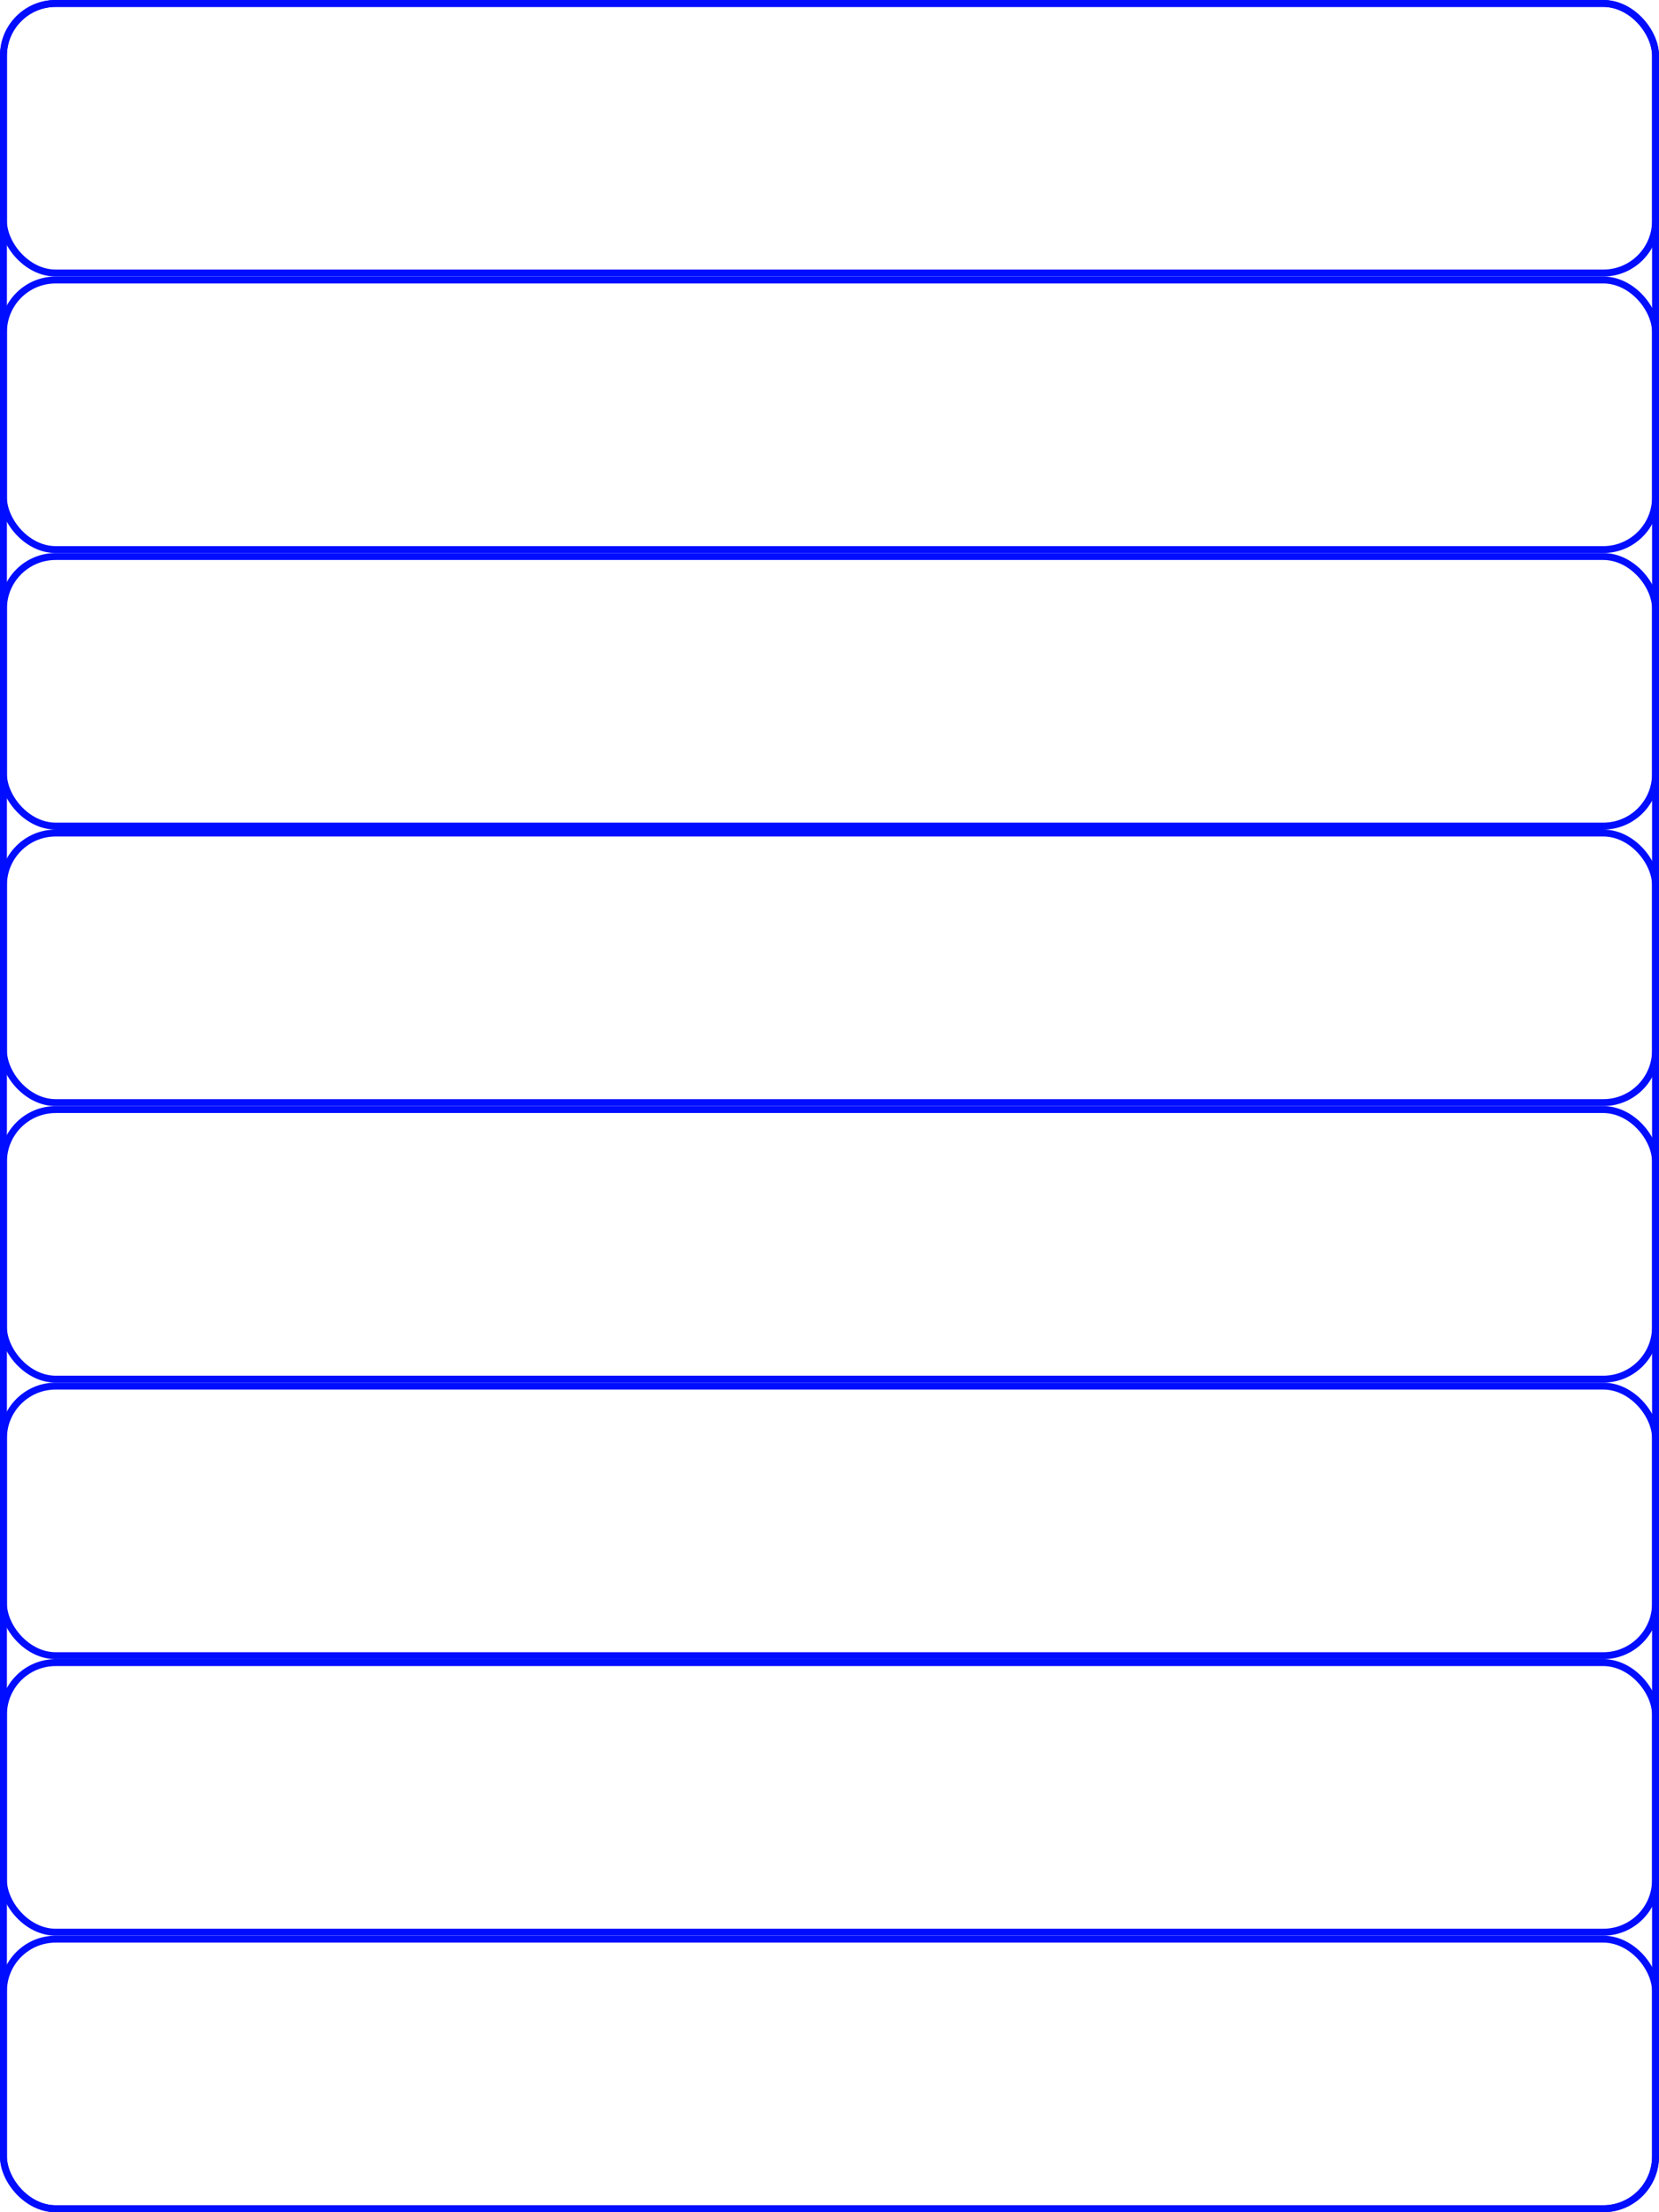 <?xml version="1.0" encoding="UTF-8" standalone="no"?>
<!-- Created with Inkscape (http://www.inkscape.org/) -->

<svg
   xmlns:dc="http://purl.org/dc/elements/1.1/"
   xmlns:cc="http://creativecommons.org/ns#"
   xmlns:rdf="http://www.w3.org/1999/02/22-rdf-syntax-ns#"
   xmlns:svg="http://www.w3.org/2000/svg"
   xmlns="http://www.w3.org/2000/svg"
   xmlns:sodipodi="http://sodipodi.sourceforge.net/DTD/sodipodi-0.dtd"
   xmlns:inkscape="http://www.inkscape.org/namespaces/inkscape"
   width="240"
   height="320"
   viewBox="0 0 63.5 84.667"
   version="1.1"
   id="svg5377"
   inkscape:export-filename="/run/user/1000/gvfs/sftp:host=occ/home/pi/Open-Cycling-Computer/code/images/stats_background.png"
   inkscape:export-xdpi="96"
   inkscape:export-ydpi="96"
   inkscape:version="0.92.3 (2405546, 2018-03-11)"
   sodipodi:docname="1-by-8.svg">
  <defs
     id="defs5371" />
  <sodipodi:namedview
     id="base"
     pagecolor="#000000"
     bordercolor="#666666"
     borderopacity="1.0"
     inkscape:pageopacity="1"
     inkscape:pageshadow="2"
     inkscape:zoom="1.4"
     inkscape:cx="48.3552"
     inkscape:cy="151.23409"
     inkscape:document-units="mm"
     inkscape:current-layer="layer1"
     showgrid="false"
     fit-margin-top="0"
     fit-margin-left="0"
     fit-margin-right="0"
     fit-margin-bottom="0"
     units="px"
     inkscape:window-width="1680"
     inkscape:window-height="1013"
     inkscape:window-x="0"
     inkscape:window-y="0"
     inkscape:window-maximized="1" />
  <g
     inkscape:label="Layer 1"
     inkscape:groupmode="layer"
     id="layer1"
     transform="translate(11.339,-254.667)">
    <rect
       rx="2"
       style="color:#000000;display:inline;overflow:visible;visibility:visible;opacity:1;fill:none;fill-opacity:1;fill-rule:nonzero;stroke:#000dff;stroke-width:0.265;stroke-linecap:round;stroke-linejoin:round;stroke-miterlimit:4;stroke-dasharray:none;stroke-dashoffset:0;stroke-opacity:1;marker:none;enable-background:accumulate"
       id="rect4487"
       width="63.235"
       height="84.402"
       x="-11.207"
       y="254.799"
       ry="2" />
    <rect
       inkscape:tile-y0="63.499989"
       inkscape:tile-x0="3.7623692e-07"
       ry="2"
       y="328.883"
       x="-11.207"
       height="10.318"
       width="63.235"
       id="use5951-7"
       style="color:#000000;display:inline;overflow:visible;visibility:visible;opacity:1;fill:none;fill-opacity:1;fill-rule:nonzero;stroke:#000dff;stroke-width:0.265;stroke-linecap:round;stroke-linejoin:round;stroke-miterlimit:4;stroke-dasharray:none;stroke-dashoffset:0;stroke-opacity:1;marker:none;enable-background:accumulate"
       rx="2" />
    <rect
       inkscape:tile-y0="63.499989"
       inkscape:tile-x0="3.7623692e-07"
       ry="2"
       y="307.716"
       x="-11.207"
       height="10.318"
       width="63.235"
       id="use5951-7-3"
       style="color:#000000;display:inline;overflow:visible;visibility:visible;opacity:1;fill:none;fill-opacity:1;fill-rule:nonzero;stroke:#000dff;stroke-width:0.265;stroke-linecap:round;stroke-linejoin:round;stroke-miterlimit:4;stroke-dasharray:none;stroke-dashoffset:0;stroke-opacity:1;marker:none;enable-background:accumulate"
       rx="2" />
    <rect
       inkscape:tile-y0="63.499989"
       inkscape:tile-x0="3.7623692e-07"
       ry="2"
       y="318.299"
       x="-11.207"
       height="10.318"
       width="63.235"
       id="use5951-7-6"
       style="color:#000000;display:inline;overflow:visible;visibility:visible;opacity:1;fill:none;fill-opacity:1;fill-rule:nonzero;stroke:#000dff;stroke-width:0.265;stroke-linecap:round;stroke-linejoin:round;stroke-miterlimit:4;stroke-dasharray:none;stroke-dashoffset:0;stroke-opacity:1;marker:none;enable-background:accumulate"
       rx="2" />
    <rect
       inkscape:tile-y0="63.499989"
       inkscape:tile-x0="3.7623692e-07"
       ry="2"
       y="297.133"
       x="-11.207"
       height="10.318"
       width="63.235"
       id="use5951-7-7"
       style="color:#000000;display:inline;overflow:visible;visibility:visible;opacity:1;fill:none;fill-opacity:1;fill-rule:nonzero;stroke:#000dff;stroke-width:0.265;stroke-linecap:round;stroke-linejoin:round;stroke-miterlimit:4;stroke-dasharray:none;stroke-dashoffset:0;stroke-opacity:1;marker:none;enable-background:accumulate"
       rx="2" />
    <rect
       inkscape:tile-y0="63.499989"
       inkscape:tile-x0="3.7623692e-07"
       ry="2"
       y="286.549"
       x="-11.207"
       height="10.318"
       width="63.235"
       id="use5951-7-5"
       style="color:#000000;display:inline;overflow:visible;visibility:visible;opacity:1;fill:none;fill-opacity:1;fill-rule:nonzero;stroke:#000dff;stroke-width:0.265;stroke-linecap:round;stroke-linejoin:round;stroke-miterlimit:4;stroke-dasharray:none;stroke-dashoffset:0;stroke-opacity:1;marker:none;enable-background:accumulate"
       rx="2" />
    <rect
       inkscape:tile-y0="63.499989"
       inkscape:tile-x0="3.7623692e-07"
       ry="2"
       y="265.383"
       x="-11.207"
       height="10.318"
       width="63.235"
       id="use5951-7-3-3"
       style="color:#000000;display:inline;overflow:visible;visibility:visible;opacity:1;fill:none;fill-opacity:1;fill-rule:nonzero;stroke:#000dff;stroke-width:0.265;stroke-linecap:round;stroke-linejoin:round;stroke-miterlimit:4;stroke-dasharray:none;stroke-dashoffset:0;stroke-opacity:1;marker:none;enable-background:accumulate"
       rx="2" />
    <rect
       inkscape:tile-y0="63.499989"
       inkscape:tile-x0="3.7623692e-07"
       ry="2"
       y="275.966"
       x="-11.207"
       height="10.318"
       width="63.235"
       id="use5951-7-6-5"
       style="color:#000000;display:inline;overflow:visible;visibility:visible;opacity:1;fill:none;fill-opacity:1;fill-rule:nonzero;stroke:#000dff;stroke-width:0.265;stroke-linecap:round;stroke-linejoin:round;stroke-miterlimit:4;stroke-dasharray:none;stroke-dashoffset:0;stroke-opacity:1;marker:none;enable-background:accumulate"
       rx="2" />
    <rect
       inkscape:tile-y0="63.499989"
       inkscape:tile-x0="3.7623692e-07"
       ry="2"
       y="254.799"
       x="-11.207"
       height="10.318"
       width="63.235"
       id="use5951-7-7-6"
       style="color:#000000;display:inline;overflow:visible;visibility:visible;opacity:1;fill:none;fill-opacity:1;fill-rule:nonzero;stroke:#000dff;stroke-width:0.265;stroke-linecap:round;stroke-linejoin:round;stroke-miterlimit:4;stroke-dasharray:none;stroke-dashoffset:0;stroke-opacity:1;marker:none;enable-background:accumulate"
       rx="2" />
  </g>
</svg>
